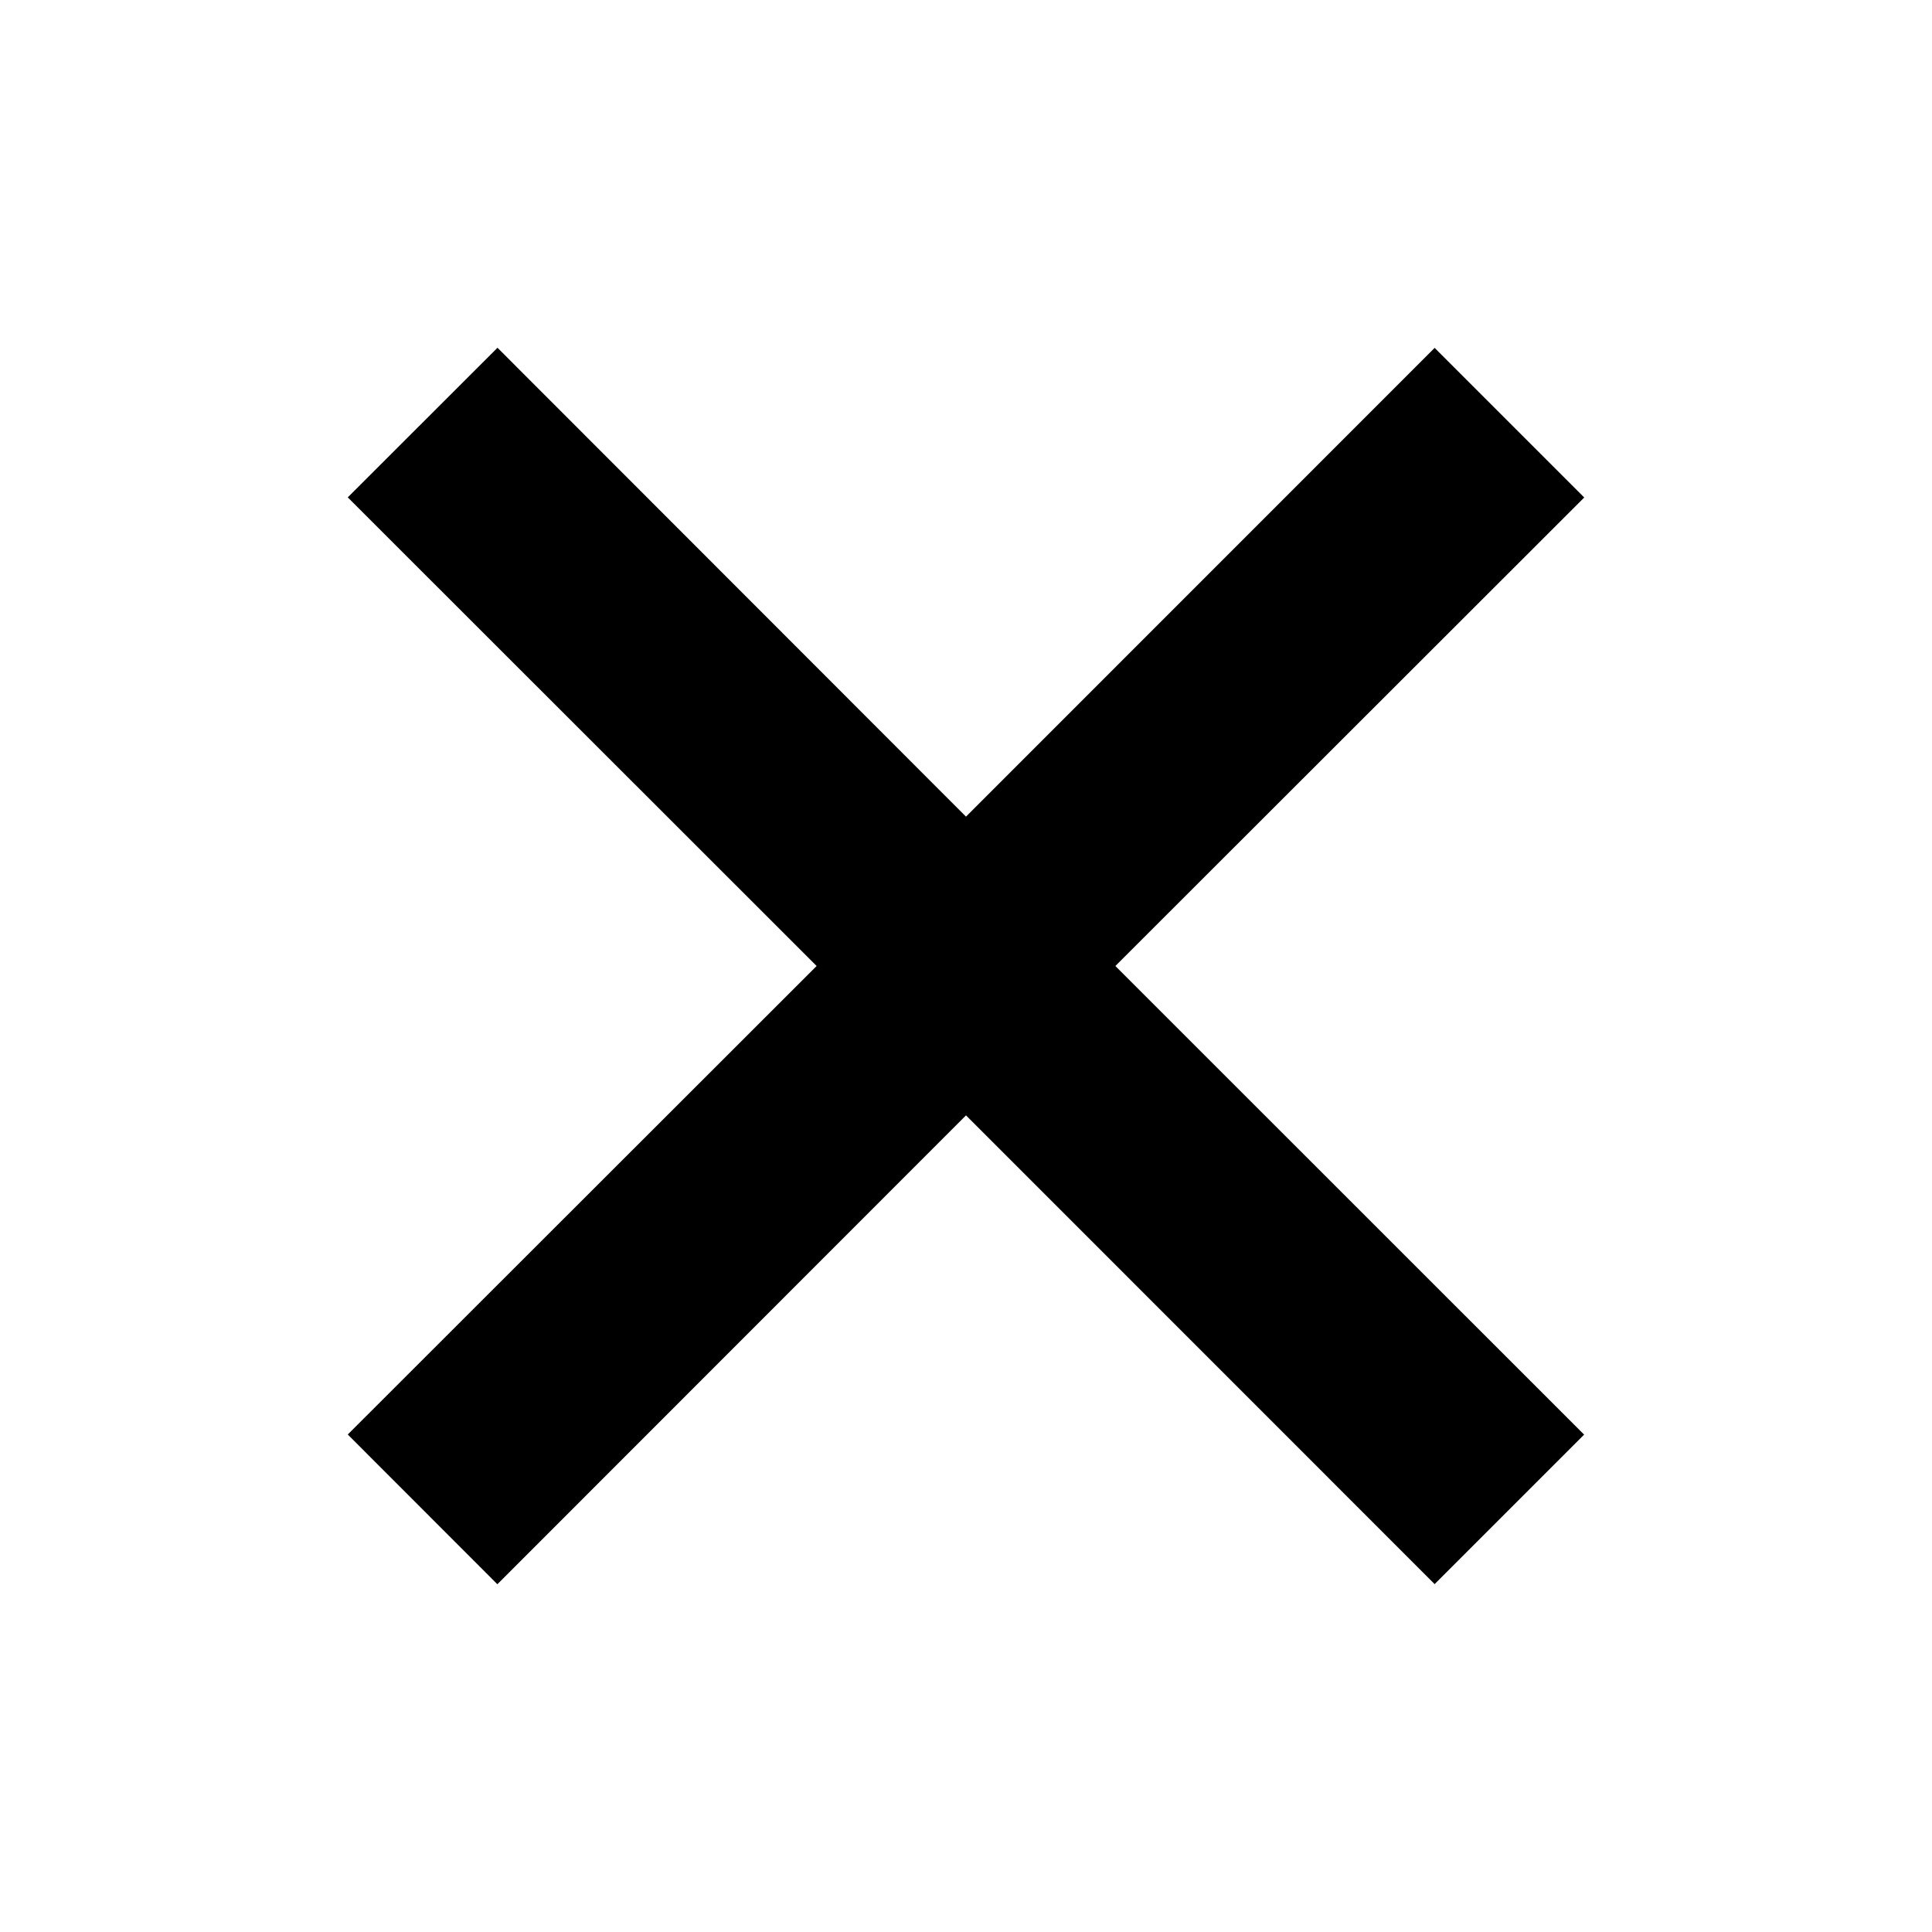 <svg width="16" height="16" viewBox="0 0 16 16" xmlns="http://www.w3.org/2000/svg">
    <path d="M8 9.237L4.119 13.12 2.88 11.88 6.763 8 2.88 4.119 4.12 2.88 8 6.763l3.881-3.882L13.12 4.12 9.237 8l3.882 3.881-1.238 1.238L8 9.237z" fill-rule="nonzero"/>
</svg>
